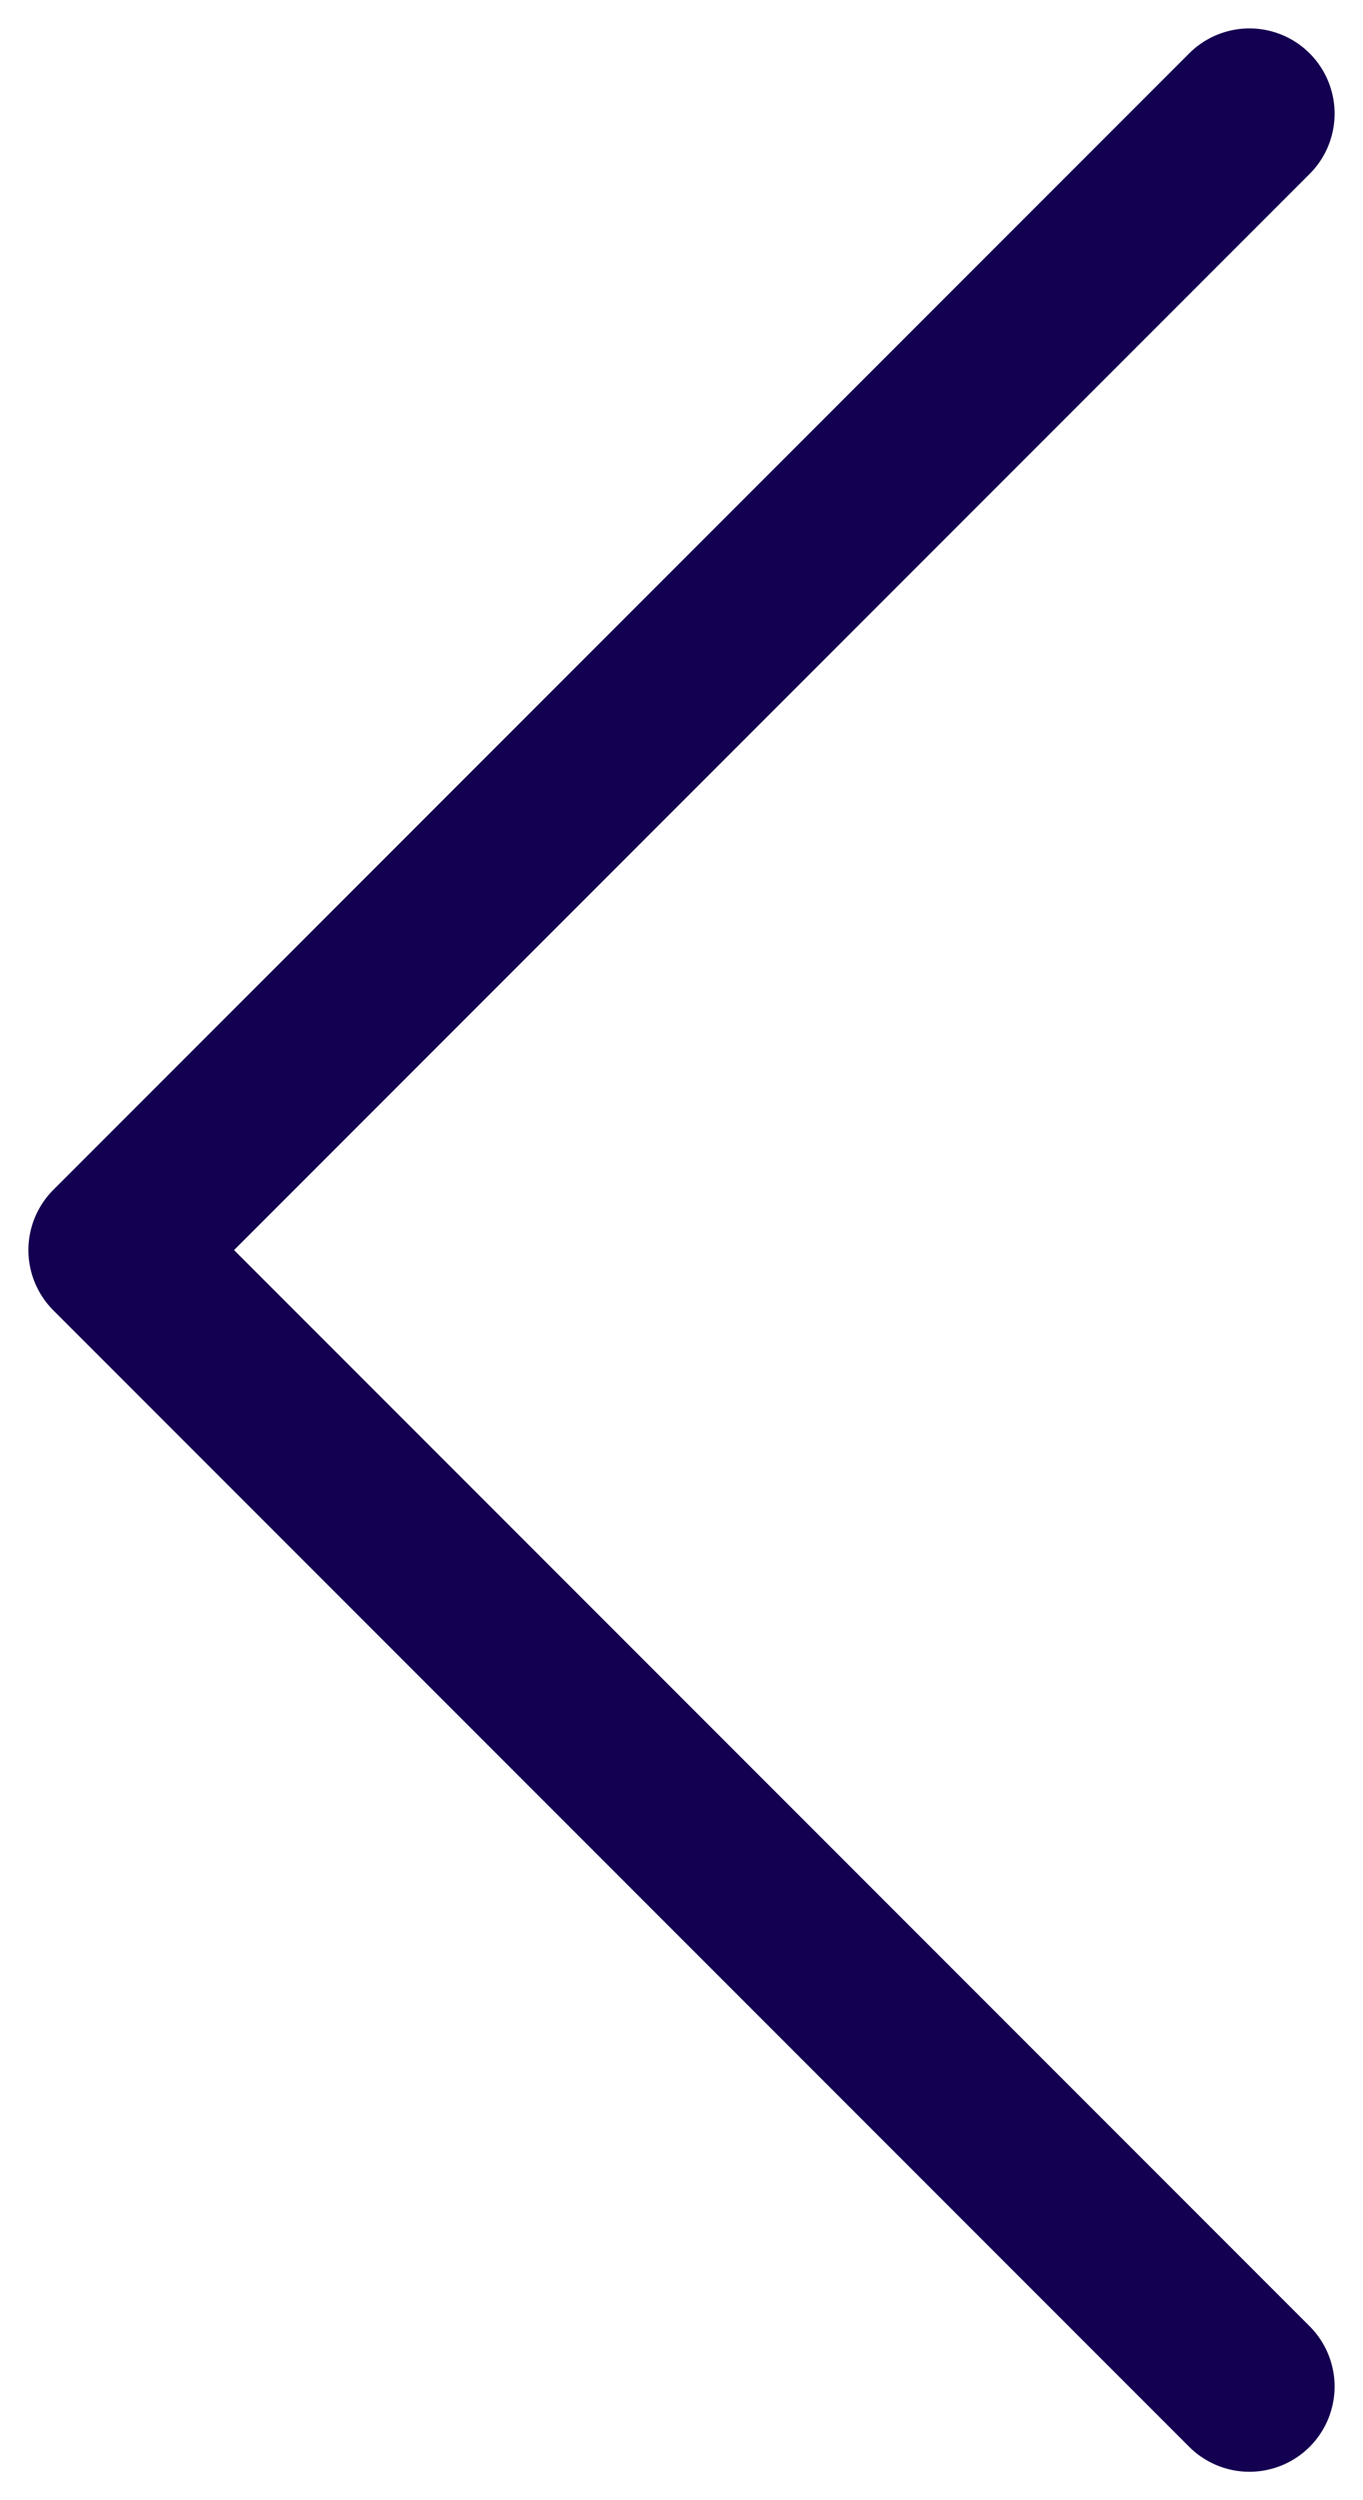 <svg width="12" height="22" viewBox="0 0 12 22" fill="none" xmlns="http://www.w3.org/2000/svg">
    <path d="M11 21L1 11L11 1" stroke="#140050" stroke-width="1.5" stroke-linecap="round" stroke-linejoin="round"/>
</svg>